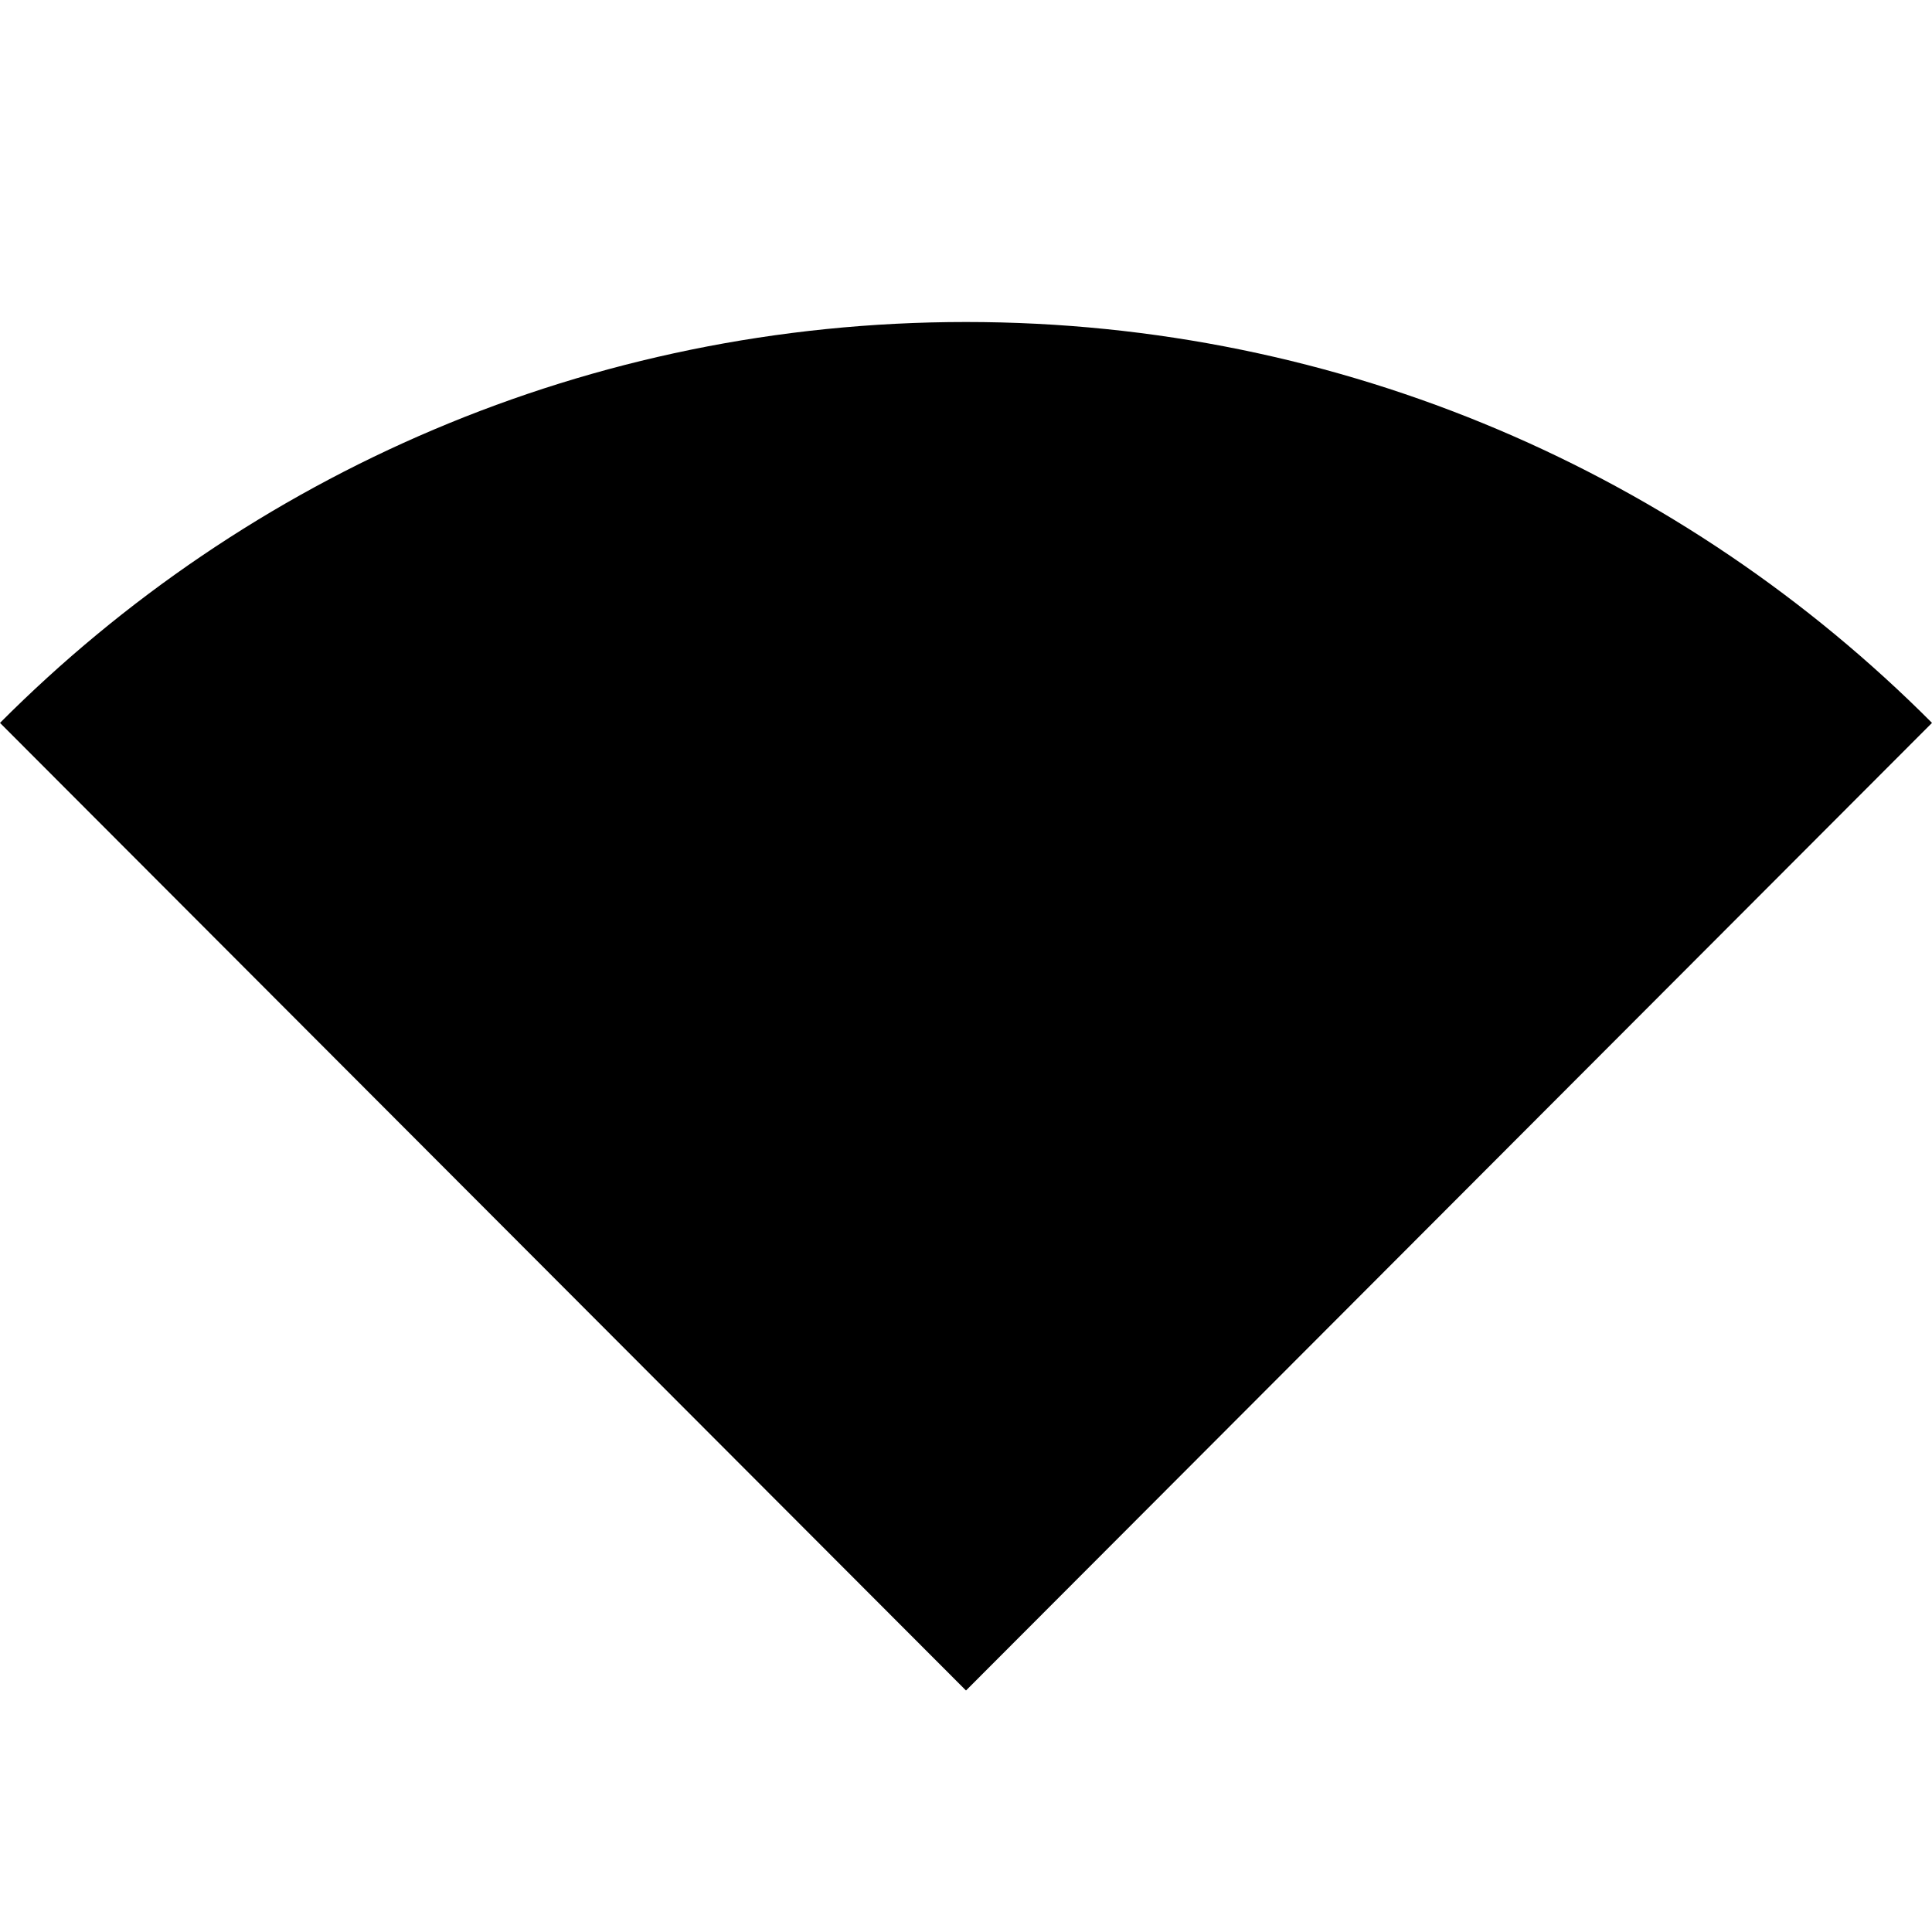 ﻿<svg id="82e05d63-6d49-445a-a53d-80b7020b761f" data-name="Layer 1" xmlns="http://www.w3.org/2000/svg" viewBox="0 0 24 24"><g><path d="M0,0h24v24H0V0z" fill="none"/></g><g><path d="M12,4C7.31,4,3.07,5.9,0,8.98L12,21L24,8.98C20.93,5.9,16.69,4,12,4z"/></g></svg>